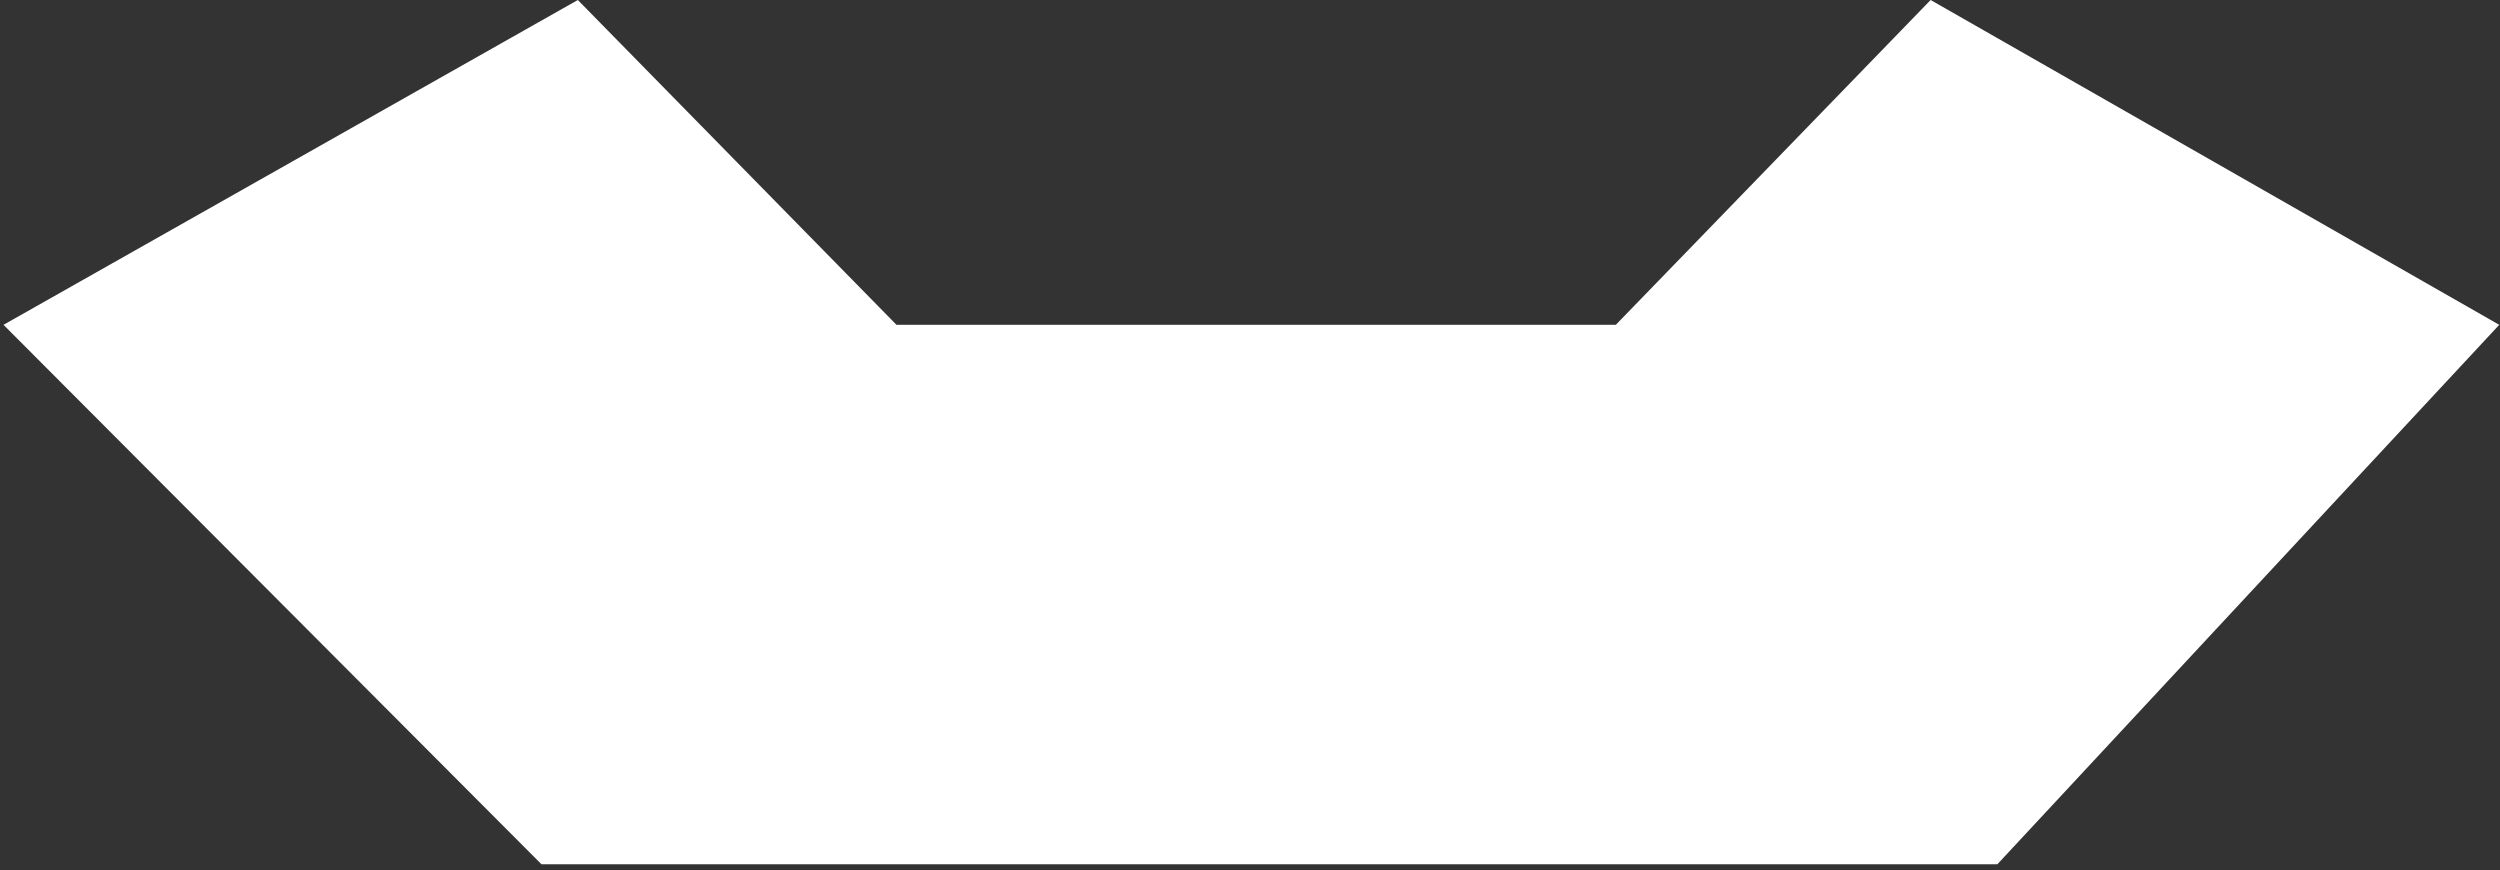 ﻿<?xml version="1.0" encoding="utf-8"?>
<svg version="1.1" xmlns:xlink="http://www.w3.org/1999/xlink" width="431px" height="150px" xmlns="http://www.w3.org/2000/svg">
  <rect width="100%" height="100%" fill="#333333" stroke="none"/>
  <g transform="matrix(1 0 0 1 -431 -660 )">
    <path d="M 93.351 149  L 0.605 56  L 99.618 0  L 154.553 56  L 278.566 56  L 332.842 0  L 430.868 56  L 344.344 149  L 93.351 149  Z " fill-rule="nonzero" fill="#ffffff" stroke="none" transform="matrix(1 0 0 1 431 660 )" />
  </g>
</svg>